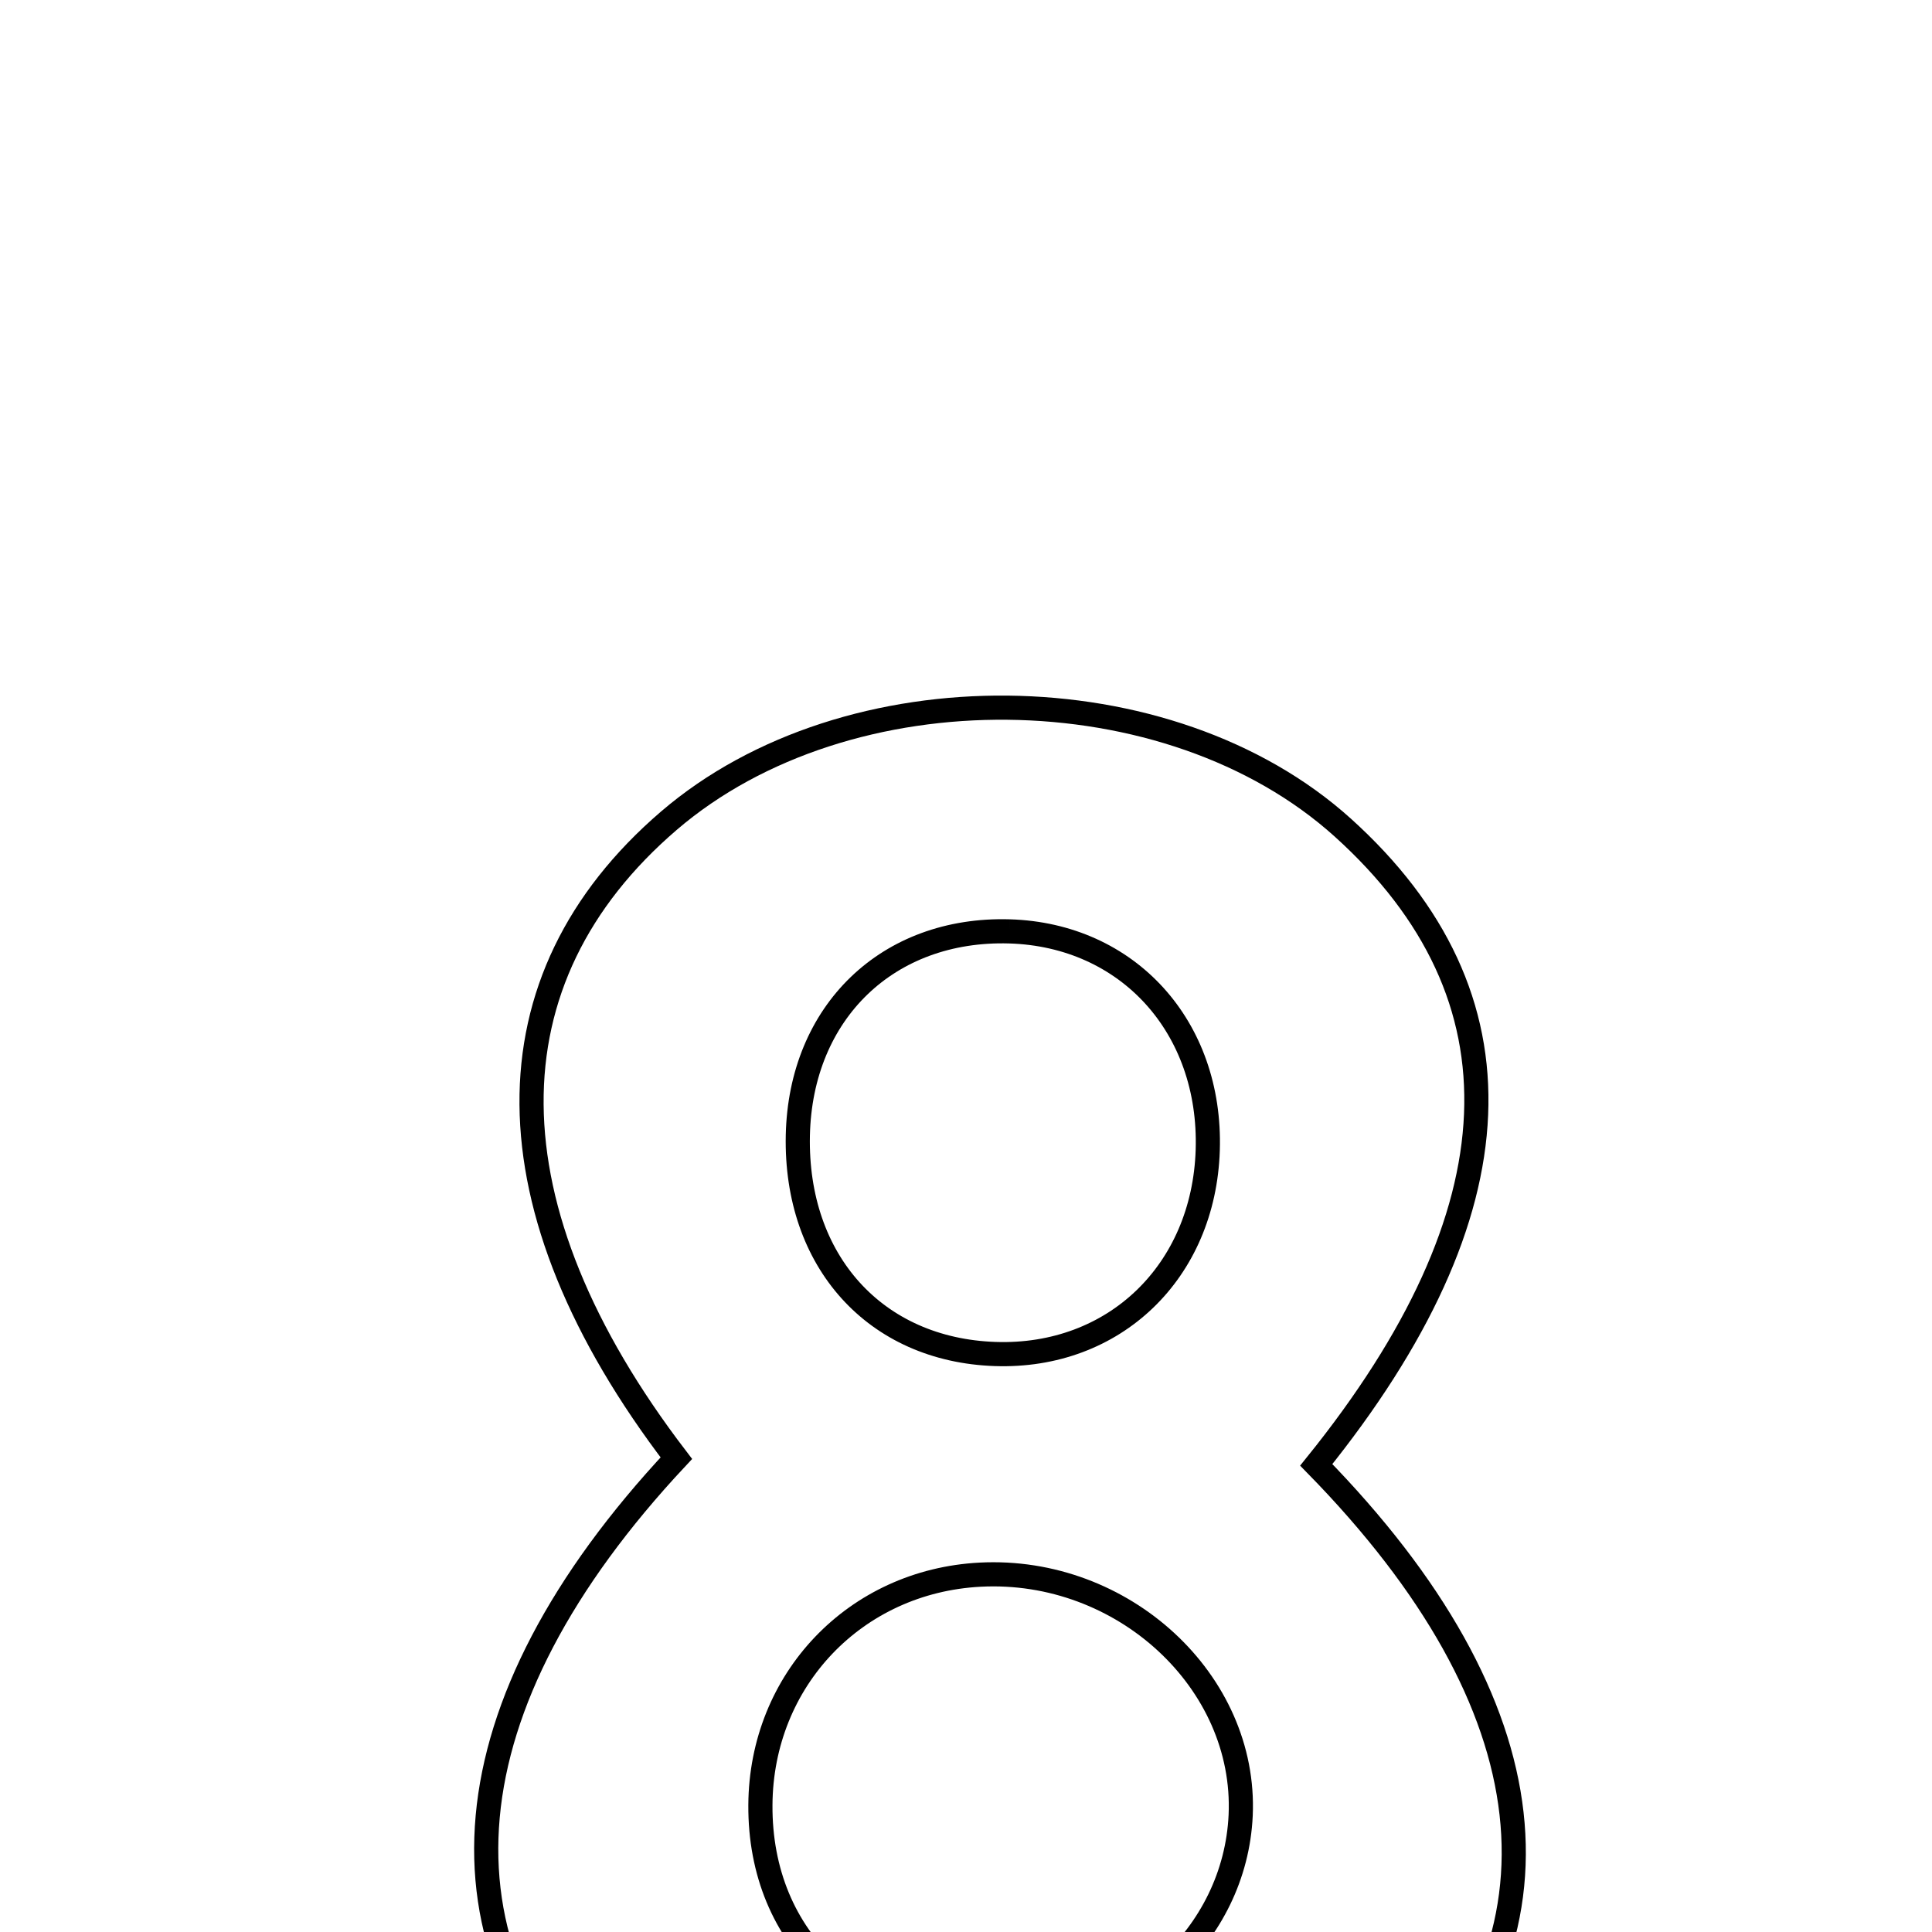 <svg xmlns="http://www.w3.org/2000/svg" viewBox="0.0 0.0 24.0 24.0" height="200px" width="200px"><path fill="none" stroke="black" stroke-width=".3" stroke-opacity="1.0"  filling="0" d="M8.308 10.196 C10.53 8.288 14.518 8.329 16.682 10.282 C18.999 12.374 18.887 15.052 16.351 18.197 C19.271 21.18 19.595 24.055 17.268 26.33 C15.023 28.527 9.952 28.547 7.632 26.37 C5.282 24.164 5.529 21.185 8.402 18.114 C6.016 14.994 6.022 12.159 8.308 10.196"></path>
<path fill="none" stroke="black" stroke-width=".3" stroke-opacity="1.0"  filling="0" d="M12.54 11.57 C14.013 11.614 15.051 12.758 15.003 14.287 C14.955 15.8 13.84 16.87 12.363 16.82 C10.873 16.77 9.878 15.667 9.911 14.104 C9.944 12.572 11.03 11.526 12.54 11.57"></path>
<path fill="none" stroke="black" stroke-width=".3" stroke-opacity="1.0"  filling="0" d="M12.175 19.561 C13.949 19.468 15.487 20.888 15.412 22.55 C15.344 24.039 14.052 25.217 12.468 25.231 C10.67 25.248 9.435 24.099 9.446 22.422 C9.455 20.868 10.624 19.642 12.175 19.561"></path></svg>
